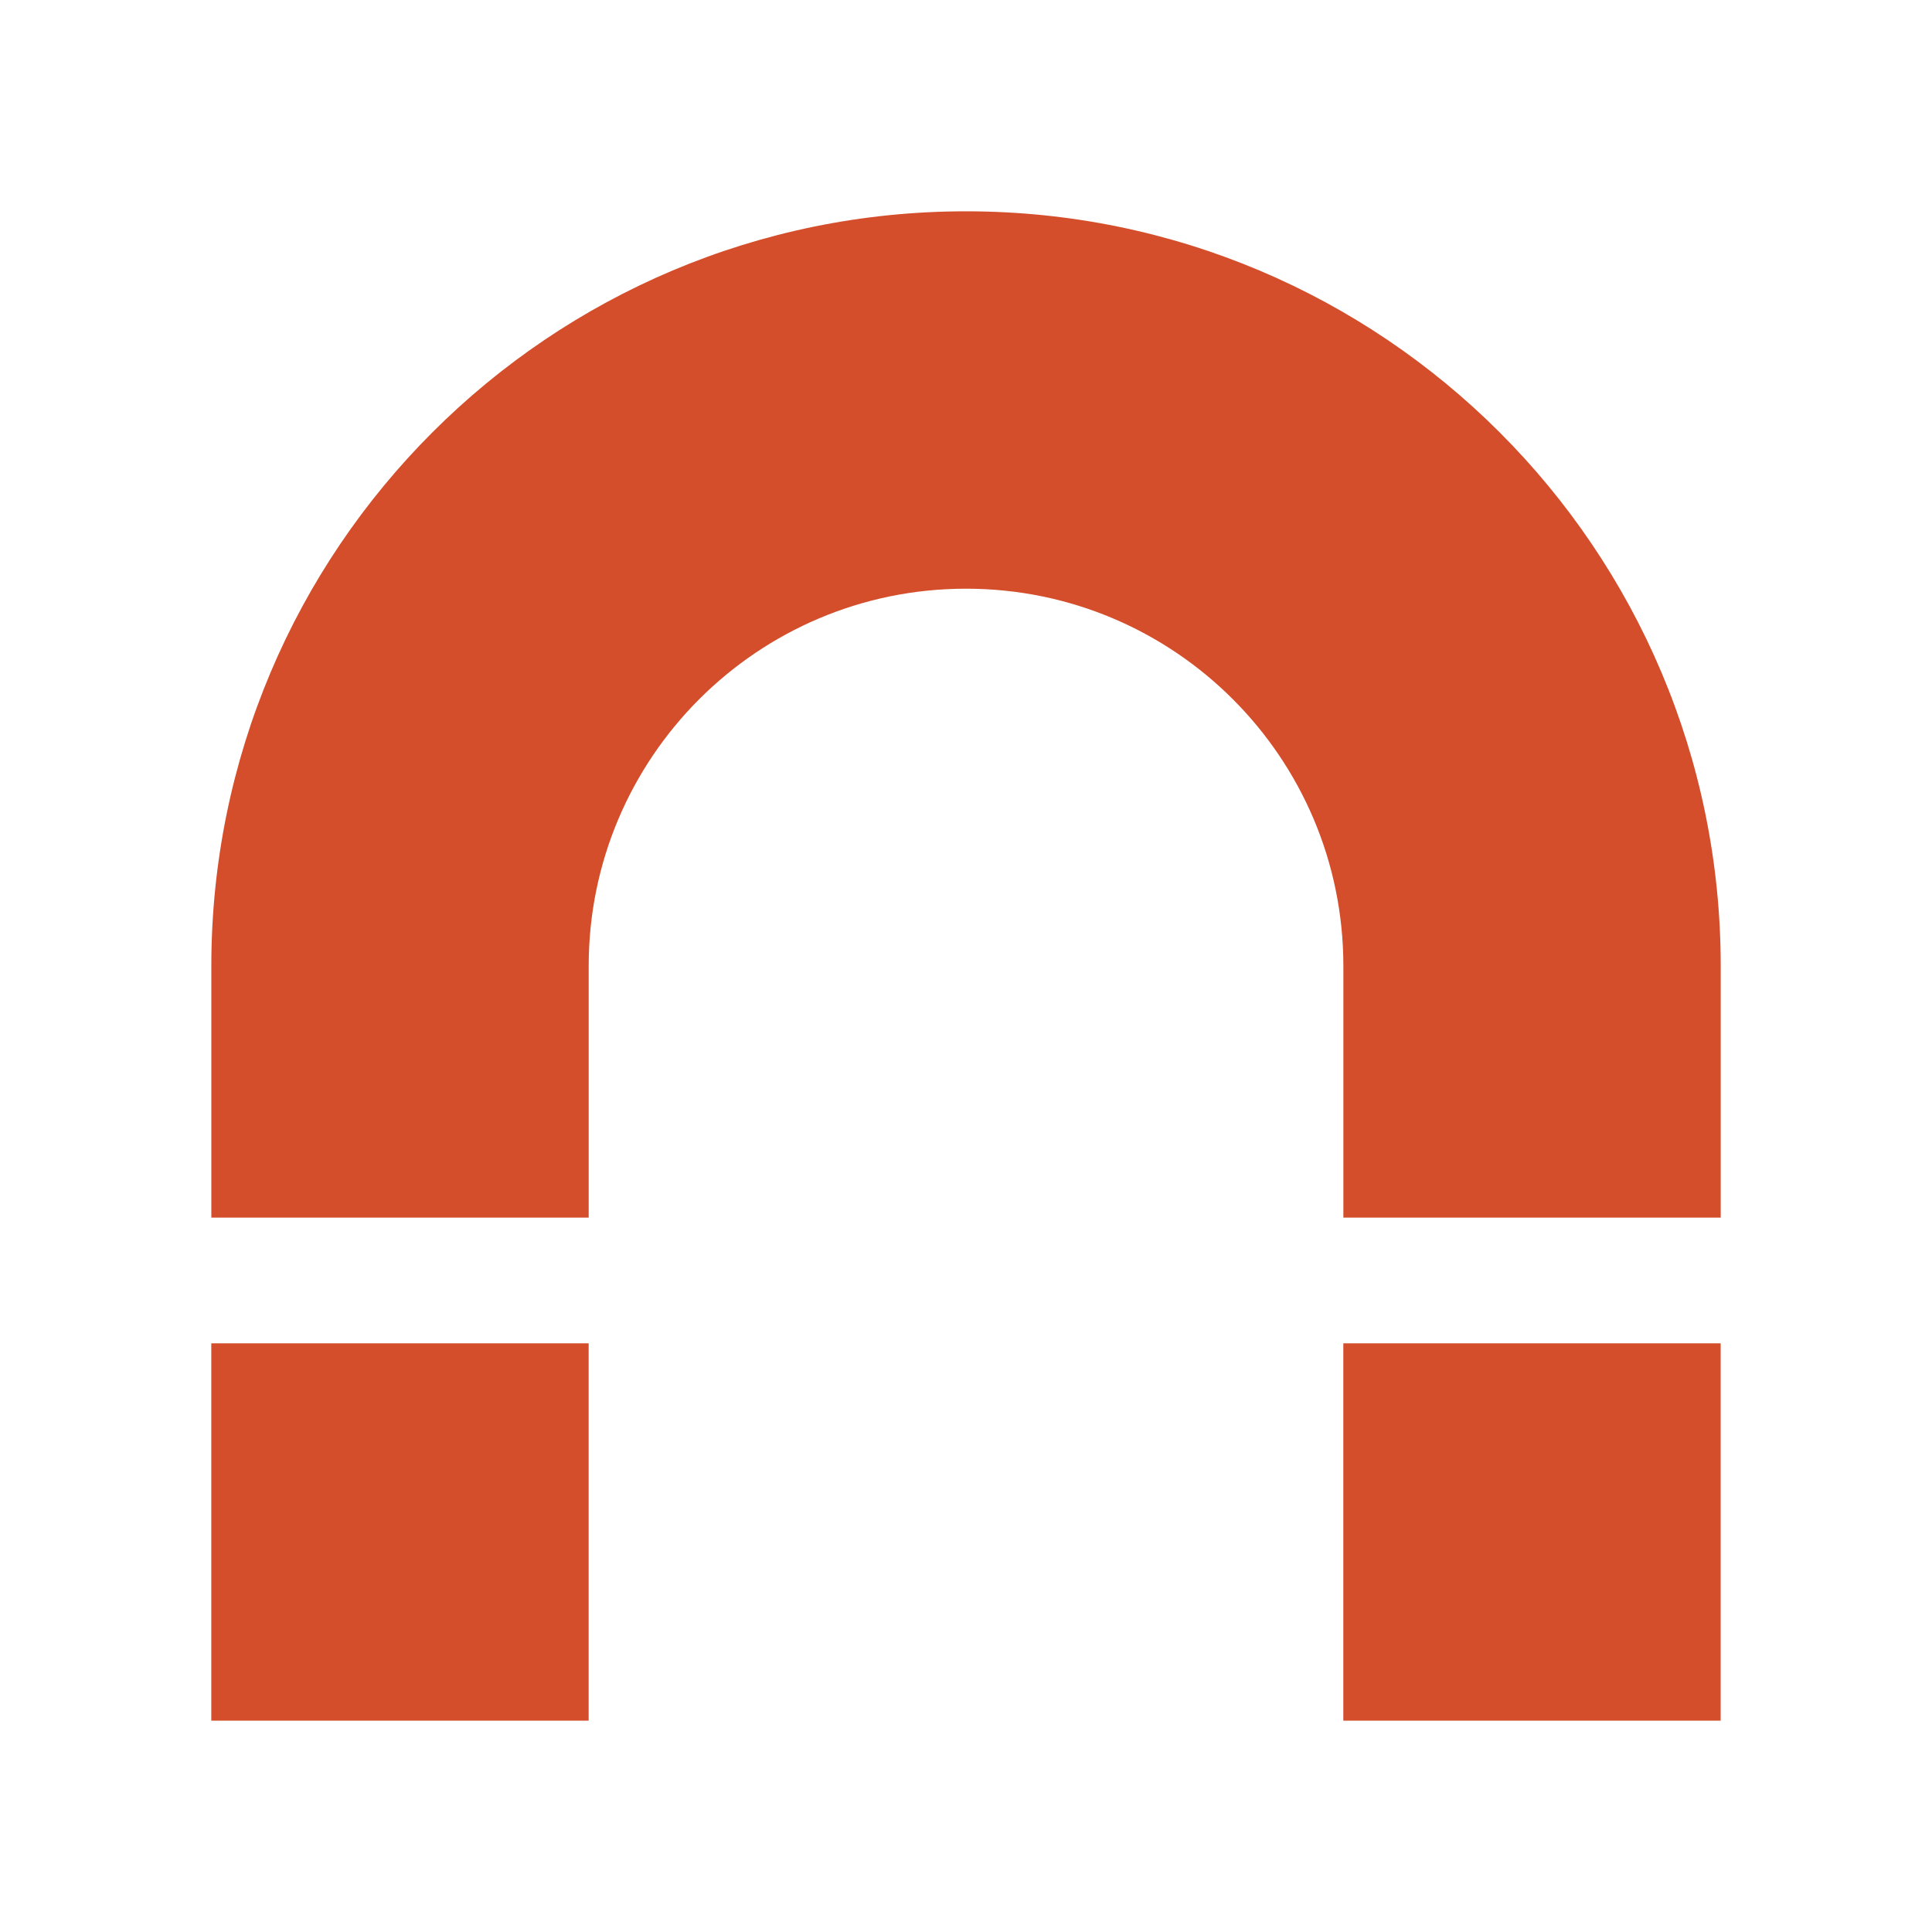 <svg viewBox="0 0 512 512" xmlns="http://www.w3.org/2000/svg">
 <path d="m256.011 56c-110.459 0-200.007 89.548-200.007 200.007v66.675h100.004v-66.675c0-55.228 44.774-99.998 99.998-99.998 55.228 0 99.998 44.774 99.998 99.998v66.675h100.004v-66.675c0-110.459-89.548-200.007-200.007-200.007m-200.007 299.996v100.004h100.004v-100.004m199.993 0v100.004h100.004v-100.004" fill="#d44e2b"/>
</svg>
